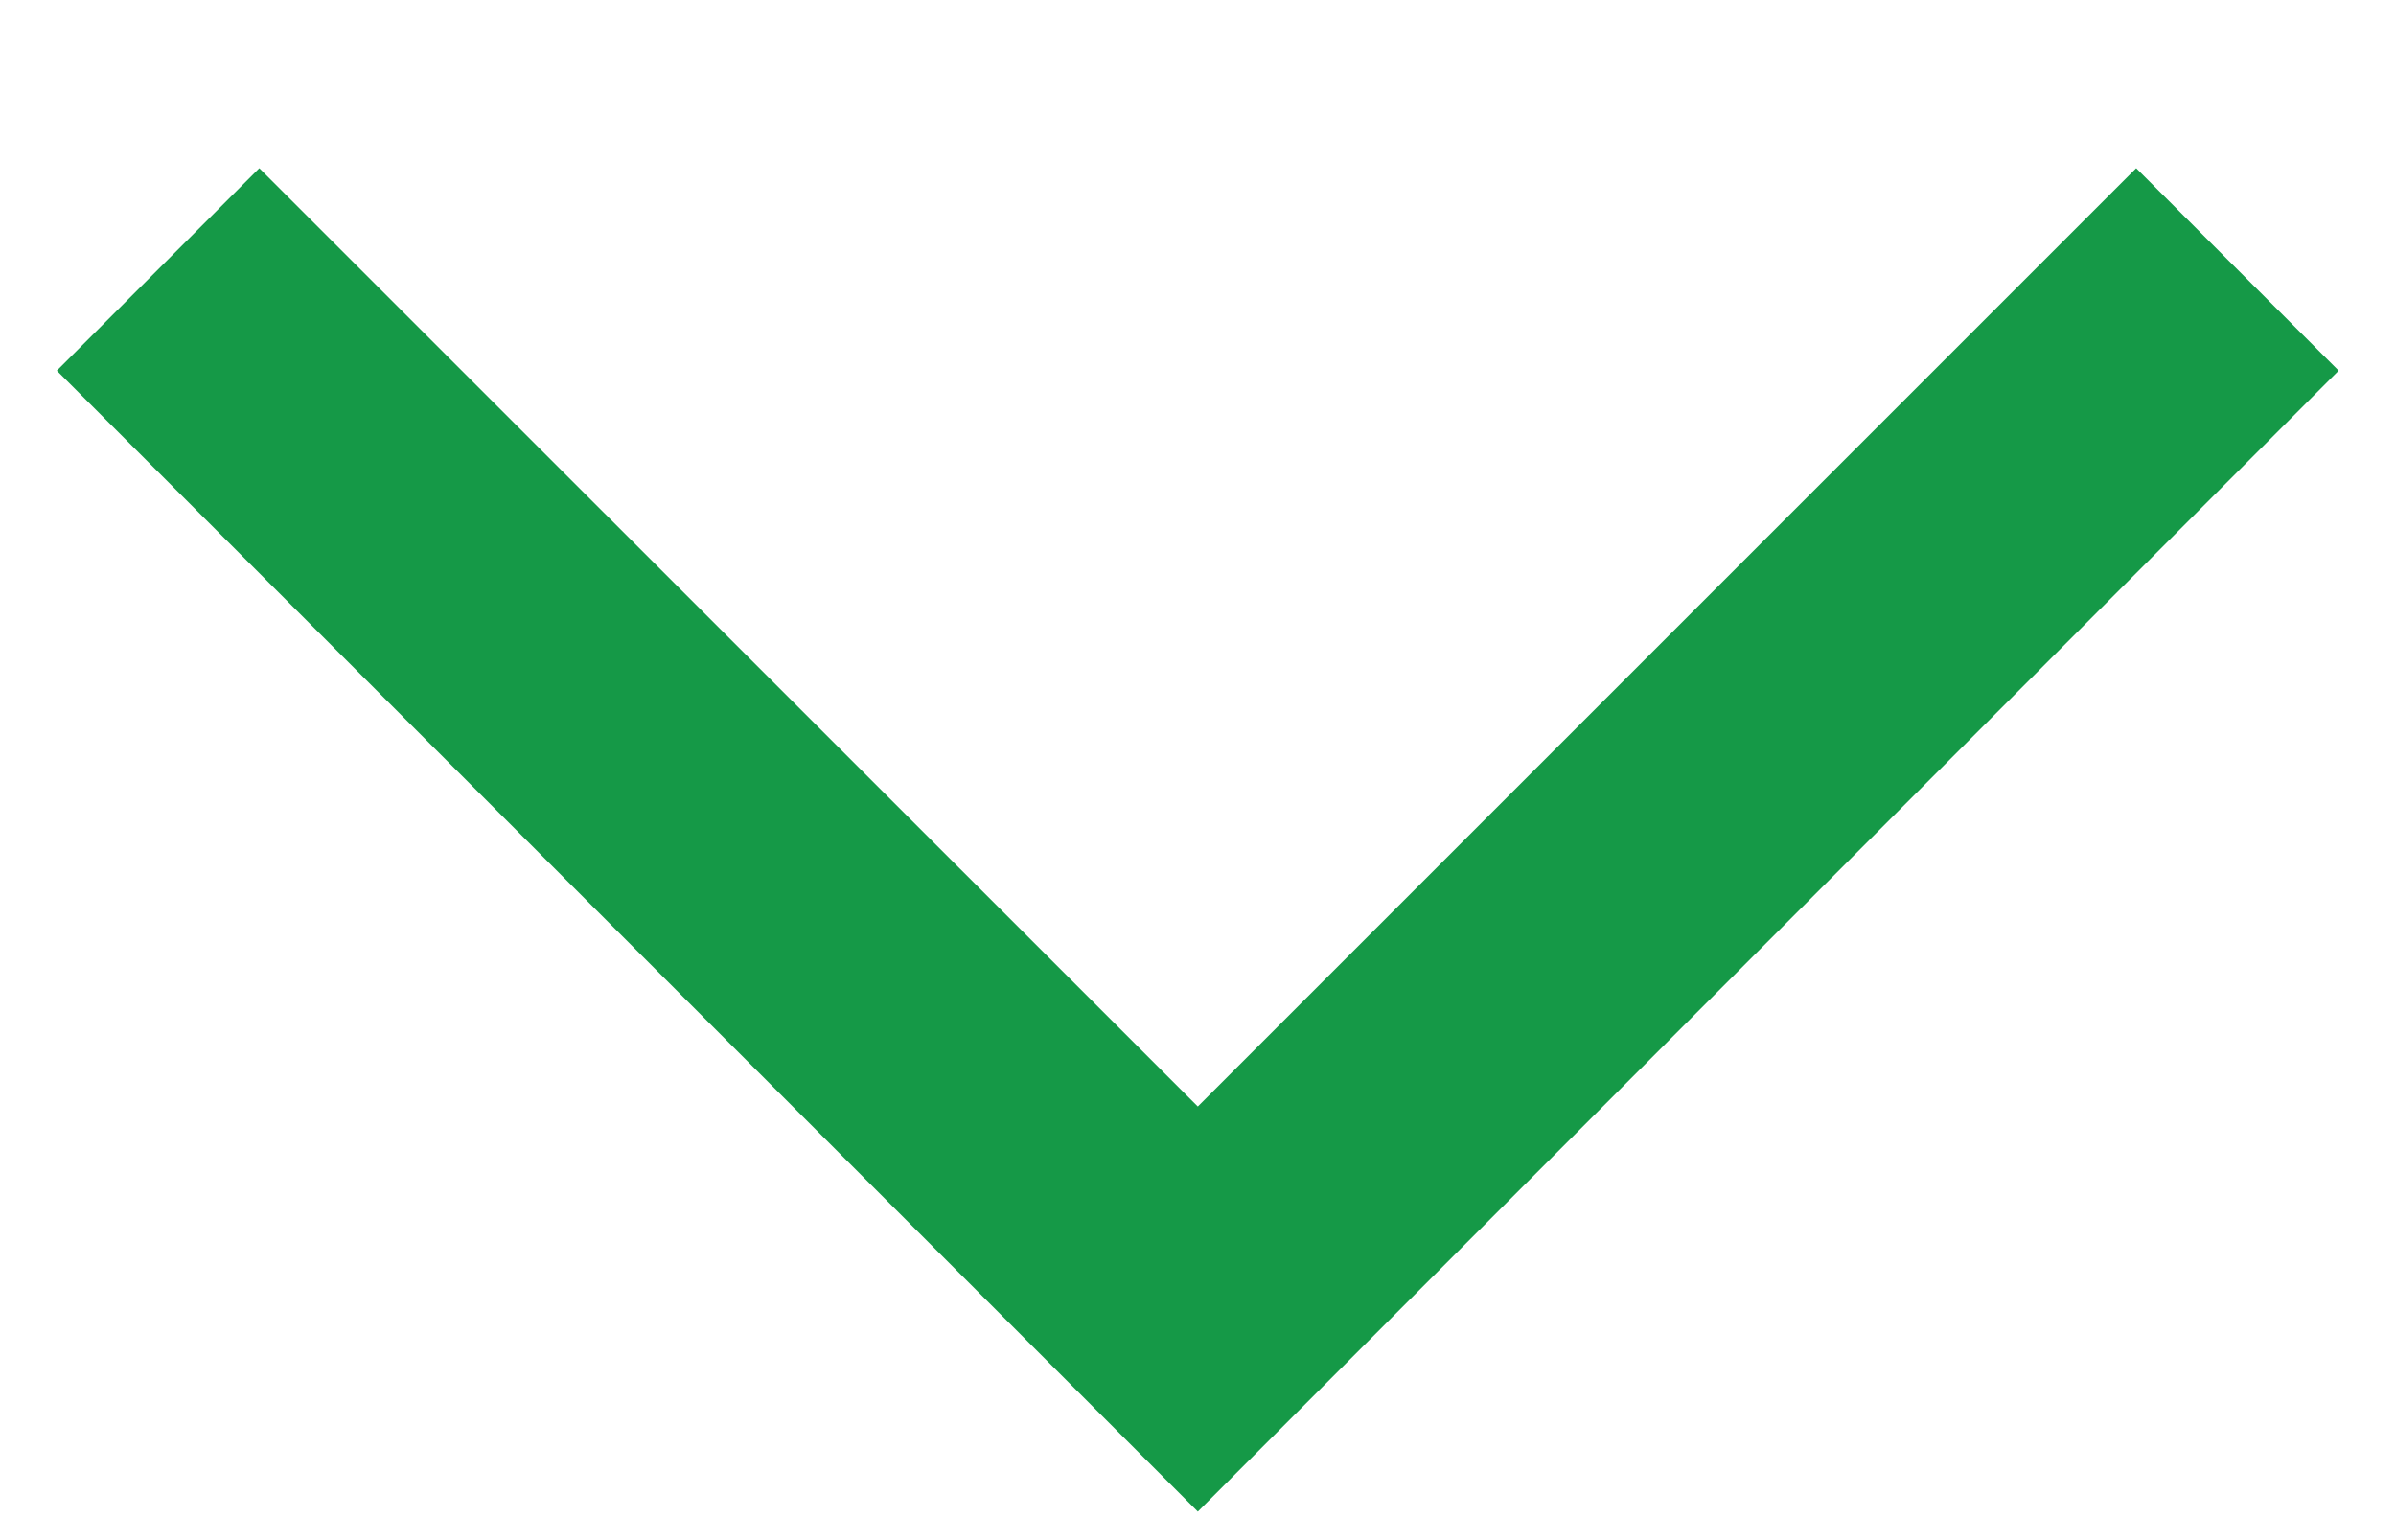 <svg width="14" height="9" viewBox="0 0 14 9" fill="none" xmlns="http://www.w3.org/2000/svg">
<path d="M13.665 2.166L6.999 8.833L0.332 2.166L1.515 0.983L6.999 6.466L12.482 0.983L13.665 2.166Z" fill="#159947"/>
</svg>
